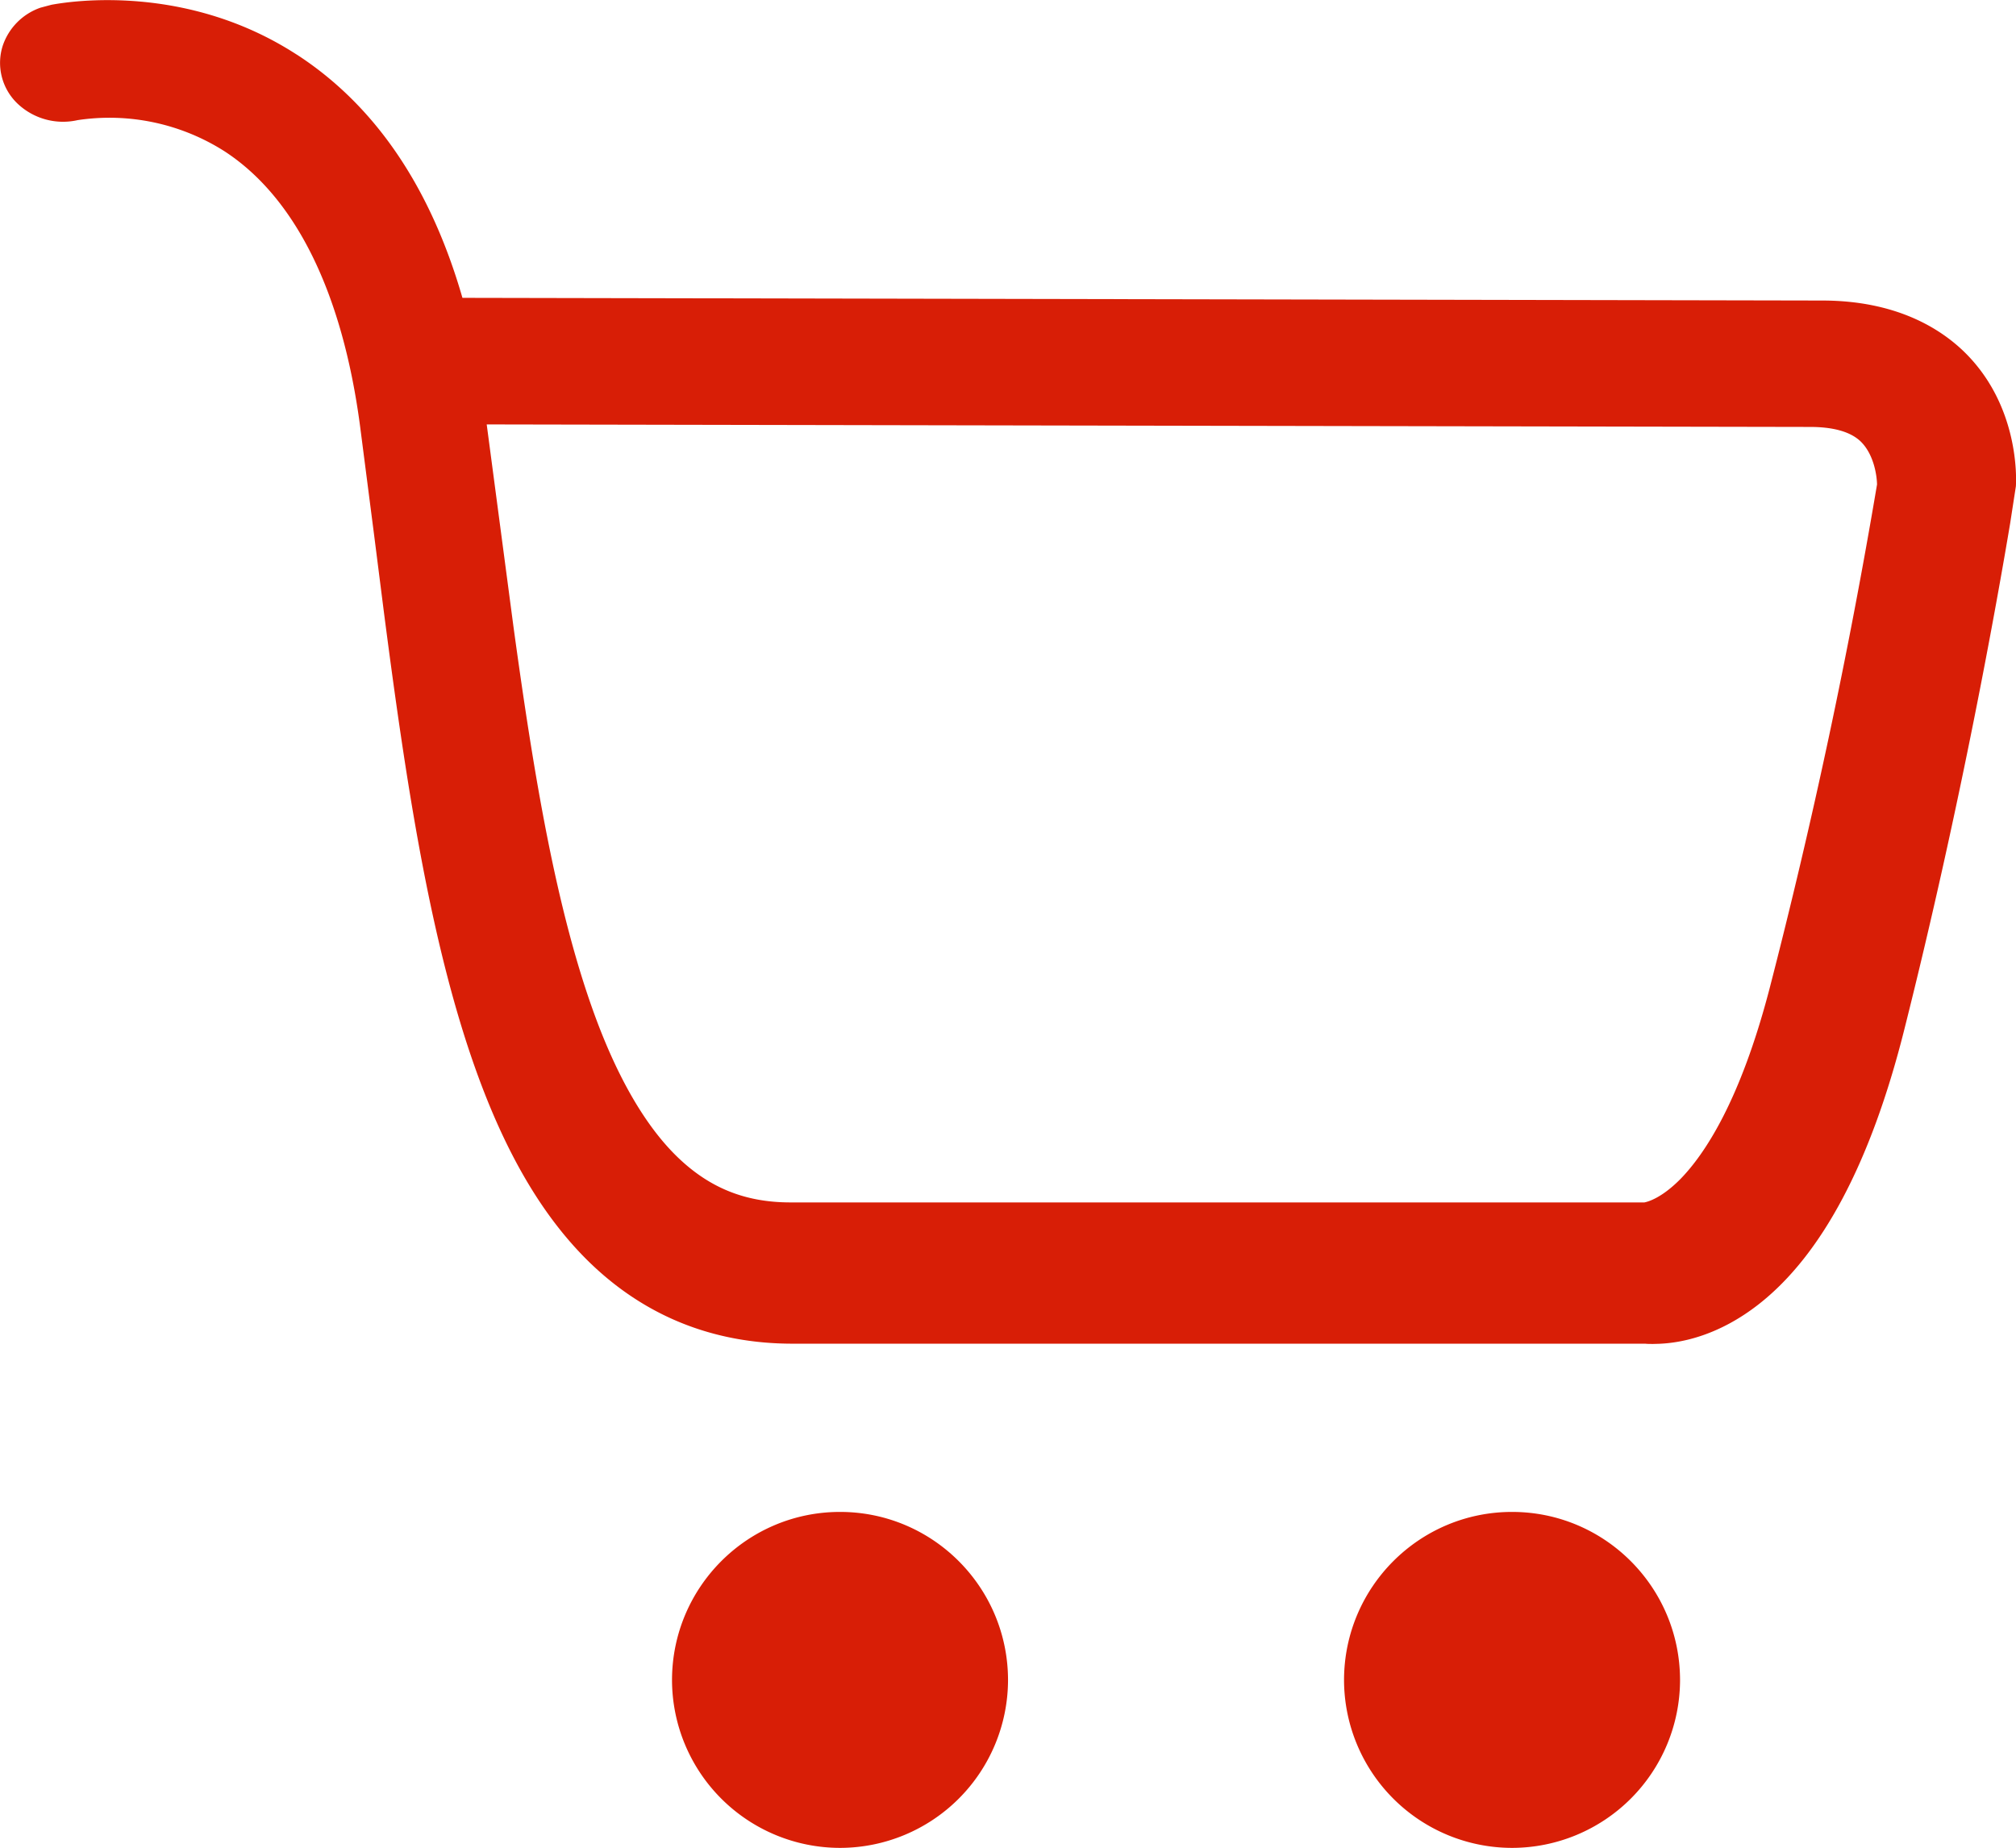 <?xml version="1.0" standalone="no"?><!DOCTYPE svg PUBLIC "-//W3C//DTD SVG 1.1//EN" "http://www.w3.org/Graphics/SVG/1.1/DTD/svg11.dtd"><svg t="1589871266294" class="icon" viewBox="0 0 1117 1024" version="1.1" xmlns="http://www.w3.org/2000/svg" p-id="1608" xmlns:xlink="http://www.w3.org/1999/xlink" width="218.164" height="200"><defs><style type="text/css"></style></defs><path d="M465.43 837.828c51.337 0 92.993 41.656 93.086 93.086a93.179 93.179 0 0 1-93.086 93.086 93.179 93.179 0 0 1-93.086-93.086c0.093-51.43 41.749-93.086 93.086-93.086z m372.344 0c51.337 0 92.993 41.656 93.086 93.086a93.179 93.179 0 0 1-93.086 93.086 93.179 93.179 0 0 1-93.086-93.086c0.093-51.43 41.749-93.086 93.086-93.086zM164.39 30.213c43.285 28.065 74.096 73.259 91.829 134.835l753.345 1.489c41.191 0 65.719 15.638 79.077 28.764 30.067 29.648 28.577 69.675 28.298 74.143l-3.165 20.479c-7.075 42.308-26.995 154.895-58.784 281.073-18.478 73.352-45.612 124.409-80.519 151.73-22.015 17.221-42.401 21.41-55.153 21.922l-3.305 0.093c-1.676 0-3.165 0-4.422-0.14H439.18c-44.123 0-82.195-15.359-113.1-45.612-25.459-24.994-45.891-59.761-62.554-106.444-25.18-70.559-38.538-158.619-50.778-253.008l-5.585-43.983-7.68-59.575c-9.821-74.05-35.838-126.644-75.167-152.196a118.685 118.685 0 0 0-81.264-17.221 36.629 36.629 0 0 1-33.511-9.309 31.184 31.184 0 0 1-8.052-31.835A33.697 33.697 0 0 1 22.48 4.242L28.438 2.66C39.375 0.612 103.419-9.255 164.343 30.213z m105.28 204.975l14.894 112.588c11.17 81.543 23.644 156.85 45.193 215.448 13.032 35.373 28.671 61.902 46.403 78.704 17.547 16.616 37.141 24.389 61.809 24.389h473.156c2.327-0.465 9.774-2.653 20.013-13.032 13.497-13.87 33.139-43.425 49.289-105.373 23.877-92.388 43.75-185.614 59.575-279.444-0.093-5.259-1.862-17.035-9.309-24.063-5.585-5.166-14.94-7.819-27.786-7.819l-733.239-1.396z" p-id="1609" fill="#d81e06"></path></svg>